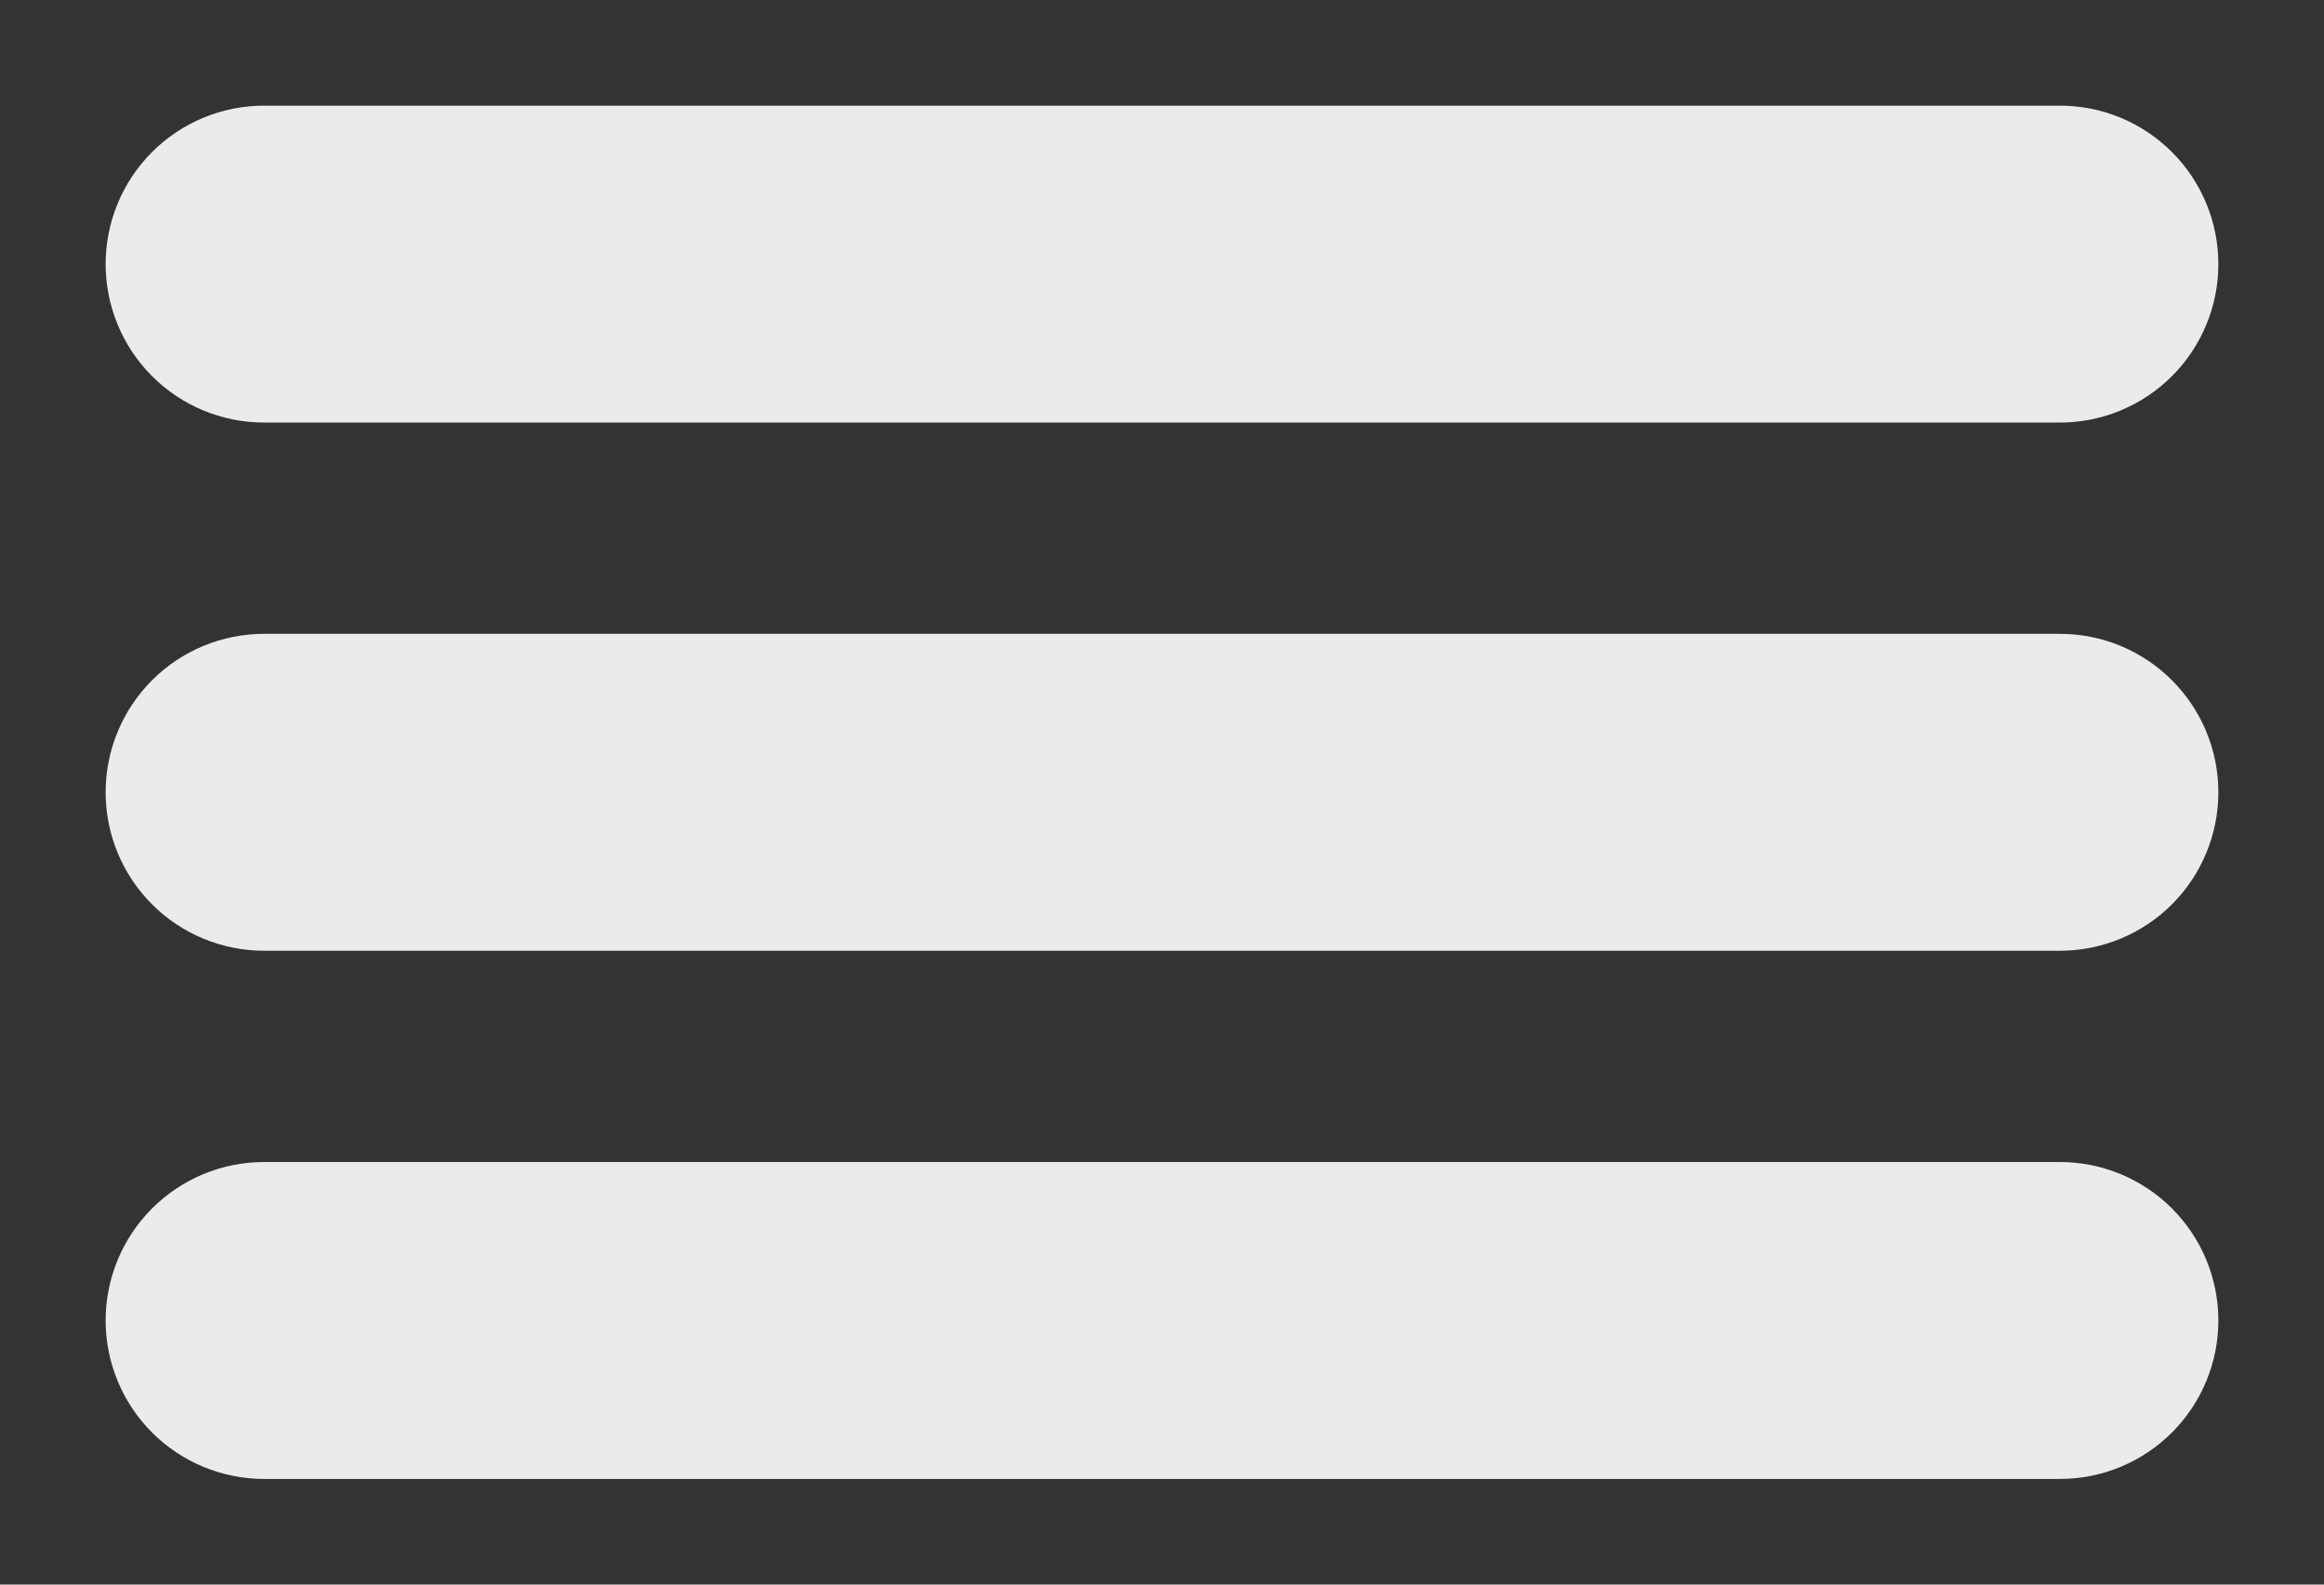 <svg xmlns="http://www.w3.org/2000/svg" xmlns:xlink="http://www.w3.org/1999/xlink" viewBox="0 0 22 15"><rect x="0" y="0" width="22" height="15" fill="#333333" stroke="none"/><defs><style>.cls-1{fill:none;}.cls-2{clip-path:url(#clip-path);}.cls-3{clip-path:url(#clip-path-2);}.cls-4{fill:#ebebeb;}.cls-5{clip-path:url(#clip-path-3);}.cls-6{clip-path:url(#clip-path-5);}</style><clipPath id="clip-path" transform="translate(1 1)"><path class="cls-1" d="M1.5,5h17a1.5,1.5,0,0,1,0,3H1.5a1.5,1.5,0,0,1,0-3Z"/></clipPath><clipPath id="clip-path-2" transform="translate(1 1)"><rect class="cls-1" x="-335" y="-60" width="390" height="844"/></clipPath><clipPath id="clip-path-3" transform="translate(1 1)"><path class="cls-1" d="M1.5,0h17a1.5,1.5,0,0,1,0,3H1.5a1.5,1.5,0,0,1,0-3Z"/></clipPath><clipPath id="clip-path-5" transform="translate(1 1)"><path class="cls-1" d="M1.5,10h17a1.5,1.5,0,0,1,0,3H1.5a1.5,1.5,0,0,1,0-3Z"/></clipPath></defs><g id="레이어_2" data-name="레이어 2"><g id="레이어_9" data-name="레이어 9"><g class="cls-2"><g class="cls-3"><rect class="cls-4" y="5" width="22" height="5"/></g></g><g class="cls-5"><g class="cls-3"><rect class="cls-4" width="22" height="5"/></g></g><g class="cls-6"><g class="cls-3"><rect class="cls-4" y="10" width="22" height="5"/></g></g></g></g></svg>